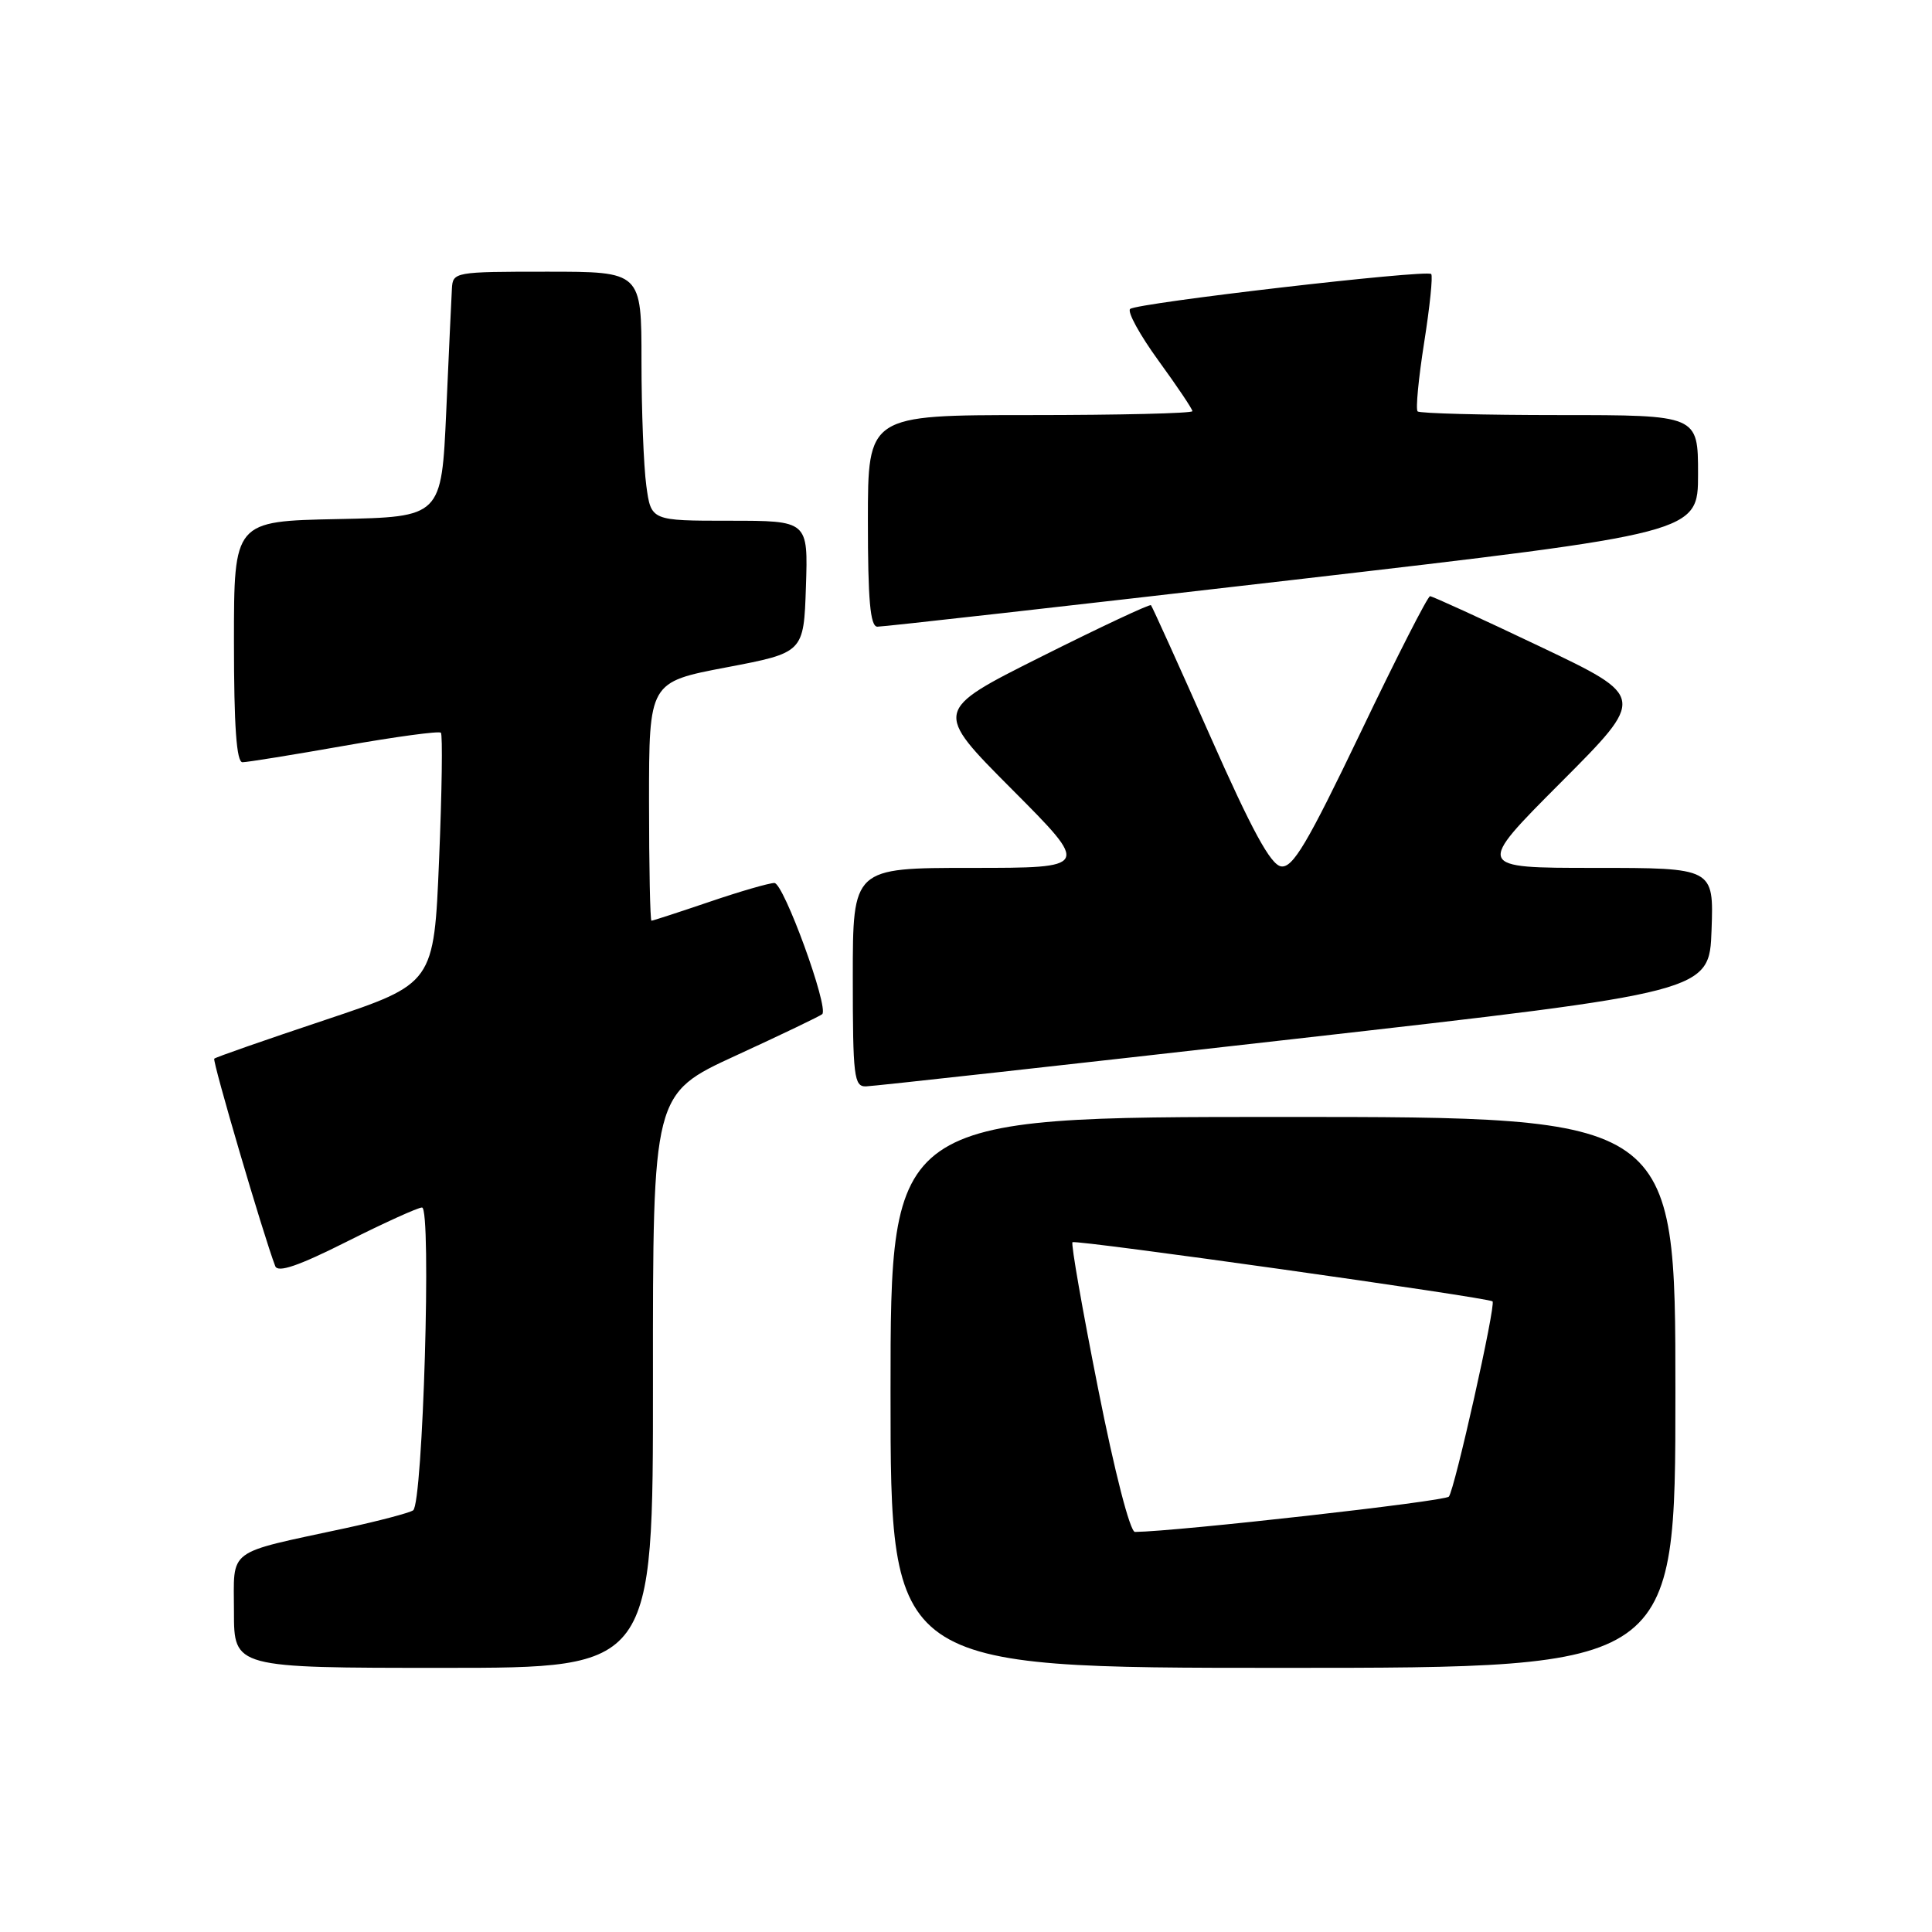 <?xml version="1.0" encoding="UTF-8" standalone="no"?>
<!DOCTYPE svg PUBLIC "-//W3C//DTD SVG 1.1//EN" "http://www.w3.org/Graphics/SVG/1.1/DTD/svg11.dtd" >
<svg xmlns="http://www.w3.org/2000/svg" xmlns:xlink="http://www.w3.org/1999/xlink" version="1.1" viewBox="0 0 256 256">
 <g >
 <path fill="currentColor"
d=" M 86.52 182.97 C 86.50 144.93 86.50 144.93 97.50 139.87 C 103.55 137.09 108.70 134.62 108.95 134.38 C 109.85 133.49 103.84 117.00 102.61 117.00 C 101.92 117.00 98.04 118.12 94.00 119.50 C 89.96 120.87 86.50 122.00 86.32 122.00 C 86.15 122.00 86.00 114.89 86.00 106.19 C 86.00 90.38 86.00 90.38 96.25 88.43 C 106.50 86.48 106.50 86.48 106.79 77.74 C 107.08 69.00 107.08 69.00 96.67 69.00 C 86.27 69.00 86.27 69.00 85.64 64.36 C 85.29 61.81 85.00 54.38 85.00 47.86 C 85.00 36.00 85.00 36.00 72.50 36.00 C 60.24 36.00 60.00 36.04 59.88 38.25 C 59.81 39.49 59.47 46.80 59.13 54.50 C 58.50 68.50 58.50 68.50 44.75 68.78 C 31.00 69.06 31.00 69.06 31.00 85.03 C 31.00 96.25 31.34 101.00 32.13 101.00 C 32.75 101.00 38.82 100.02 45.62 98.82 C 52.42 97.62 58.18 96.84 58.42 97.09 C 58.66 97.33 58.56 104.91 58.18 113.93 C 57.50 130.33 57.50 130.33 43.11 135.14 C 35.20 137.78 28.57 140.09 28.39 140.28 C 28.11 140.56 34.90 163.68 36.47 167.77 C 36.81 168.68 39.56 167.74 45.96 164.52 C 50.91 162.03 55.39 160.00 55.92 160.00 C 57.20 160.00 56.04 199.28 54.74 200.13 C 54.20 200.48 50.20 201.53 45.83 202.48 C 29.78 205.94 31.00 205.03 31.00 213.55 C 31.00 221.00 31.00 221.00 58.77 221.00 C 86.54 221.00 86.54 221.00 86.52 182.97 Z  M 222.00 184.50 C 222.00 148.00 222.00 148.00 170.00 148.00 C 118.00 148.00 118.00 148.00 118.00 184.50 C 118.00 221.00 118.00 221.00 170.00 221.00 C 222.00 221.00 222.00 221.00 222.00 184.50 Z  M 171.50 137.67 C 226.50 131.44 226.50 131.44 226.79 123.22 C 227.08 115.00 227.08 115.00 211.31 115.00 C 195.53 115.00 195.53 115.00 206.82 103.68 C 218.11 92.36 218.11 92.36 204.08 85.68 C 196.36 82.00 189.79 79.00 189.49 79.00 C 189.18 79.00 185.04 87.12 180.29 97.05 C 173.21 111.81 171.30 115.04 169.75 114.80 C 168.36 114.58 165.88 110.02 160.34 97.50 C 156.20 88.15 152.67 80.36 152.51 80.19 C 152.35 80.02 145.80 83.09 137.96 87.02 C 123.70 94.16 123.70 94.16 134.08 104.58 C 144.46 115.00 144.46 115.00 128.73 115.00 C 113.00 115.00 113.00 115.00 113.00 129.50 C 113.00 142.66 113.16 144.00 114.75 143.95 C 115.71 143.93 141.25 141.10 171.50 137.67 Z  M 171.25 76.85 C 225.00 70.62 225.00 70.62 225.00 62.81 C 225.00 55.00 225.00 55.00 206.67 55.00 C 196.58 55.00 188.11 54.78 187.84 54.51 C 187.57 54.23 187.96 50.13 188.71 45.38 C 189.46 40.63 189.88 36.55 189.64 36.31 C 189.02 35.69 150.66 40.14 149.75 40.94 C 149.34 41.30 151.03 44.38 153.50 47.78 C 155.98 51.19 158.00 54.20 158.00 54.48 C 158.00 54.77 148.32 55.00 136.50 55.00 C 115.00 55.00 115.00 55.00 115.00 69.00 C 115.00 79.51 115.31 83.01 116.25 83.04 C 116.94 83.06 141.69 80.27 171.25 76.85 Z  M 145.50 183.98 C 143.42 173.51 141.89 164.79 142.11 164.60 C 142.52 164.23 197.27 171.94 197.77 172.44 C 198.24 172.90 192.74 197.43 191.98 198.31 C 191.44 198.94 156.01 202.92 150.39 202.99 C 149.74 202.99 147.69 195.04 145.50 183.98 Z "/>
</g>
</svg>